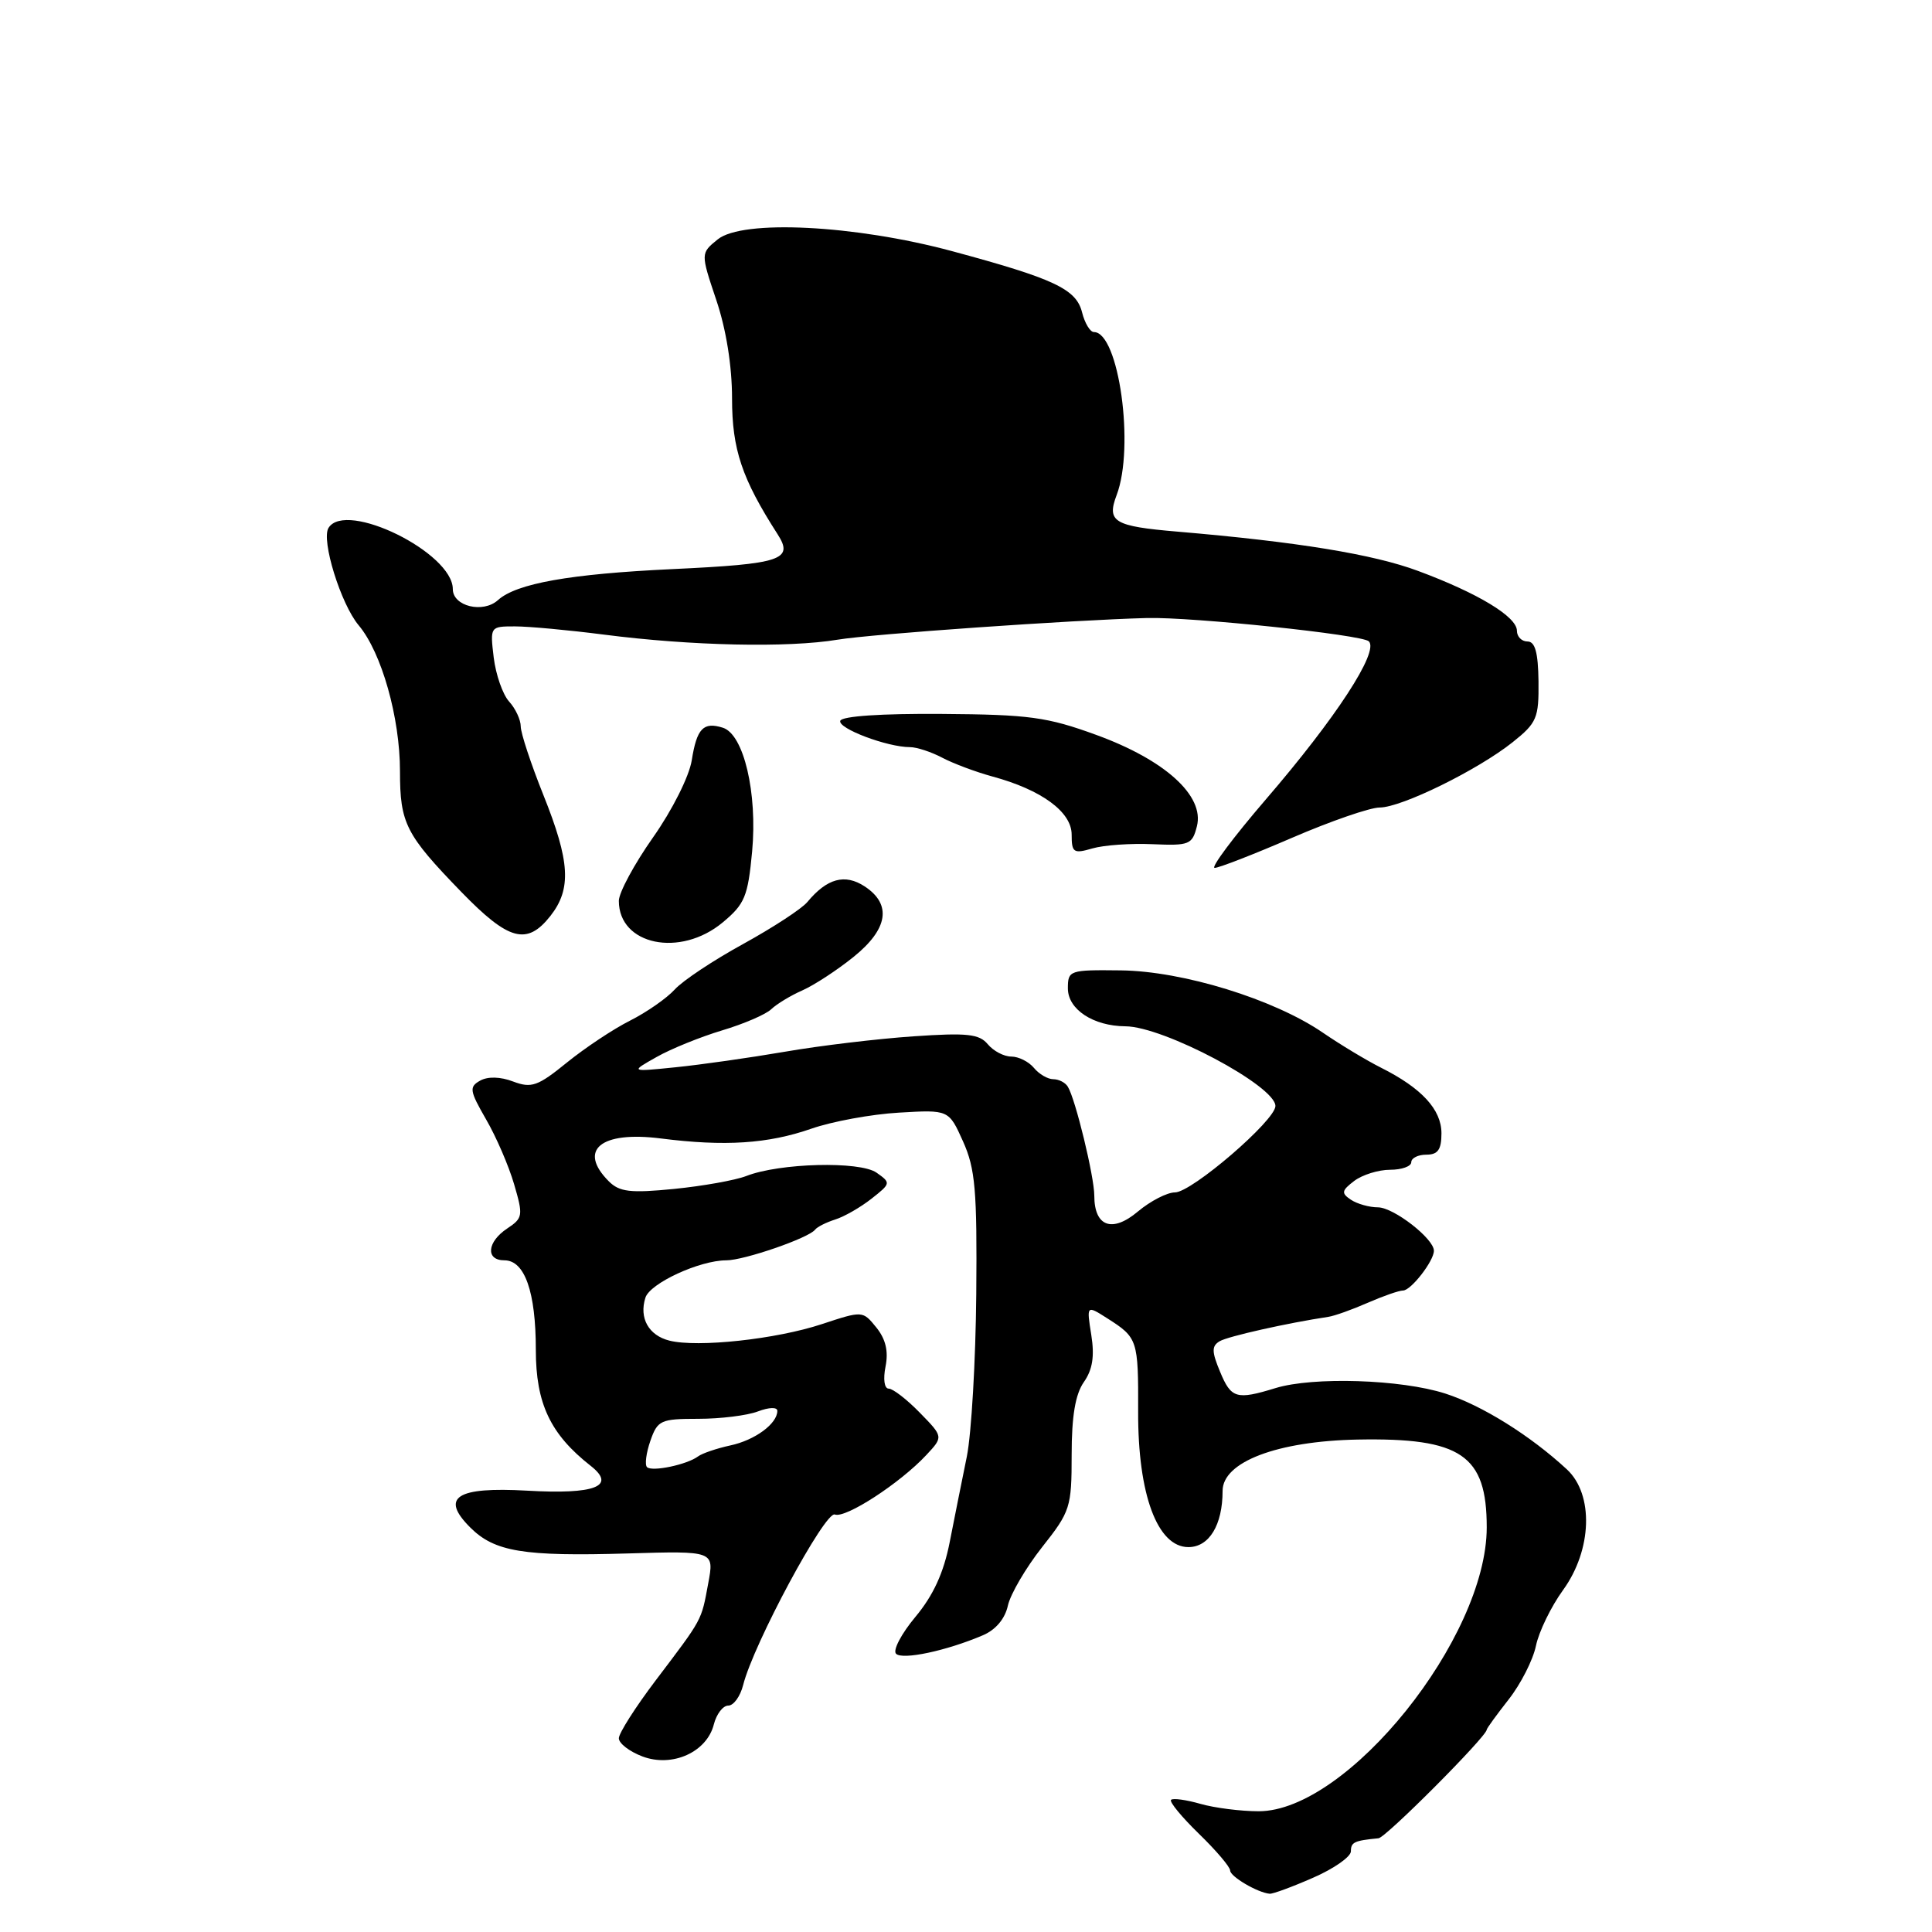 <?xml version="1.0" encoding="UTF-8" standalone="no"?>
<!DOCTYPE svg PUBLIC "-//W3C//DTD SVG 1.1//EN" "http://www.w3.org/Graphics/SVG/1.1/DTD/svg11.dtd" >
<svg xmlns="http://www.w3.org/2000/svg" xmlns:xlink="http://www.w3.org/1999/xlink" version="1.1" viewBox="0 0 256 256">
 <g >
 <path fill="currentColor"
d=" M 173.99 248.81 C 176.75 247.61 179.00 246.03 179.00 245.31 C 179.00 244.10 179.44 243.89 182.66 243.58 C 183.64 243.49 196.99 230.09 197.00 229.19 C 197.00 229.02 198.31 227.22 199.90 225.19 C 201.50 223.16 203.13 219.96 203.52 218.08 C 203.91 216.20 205.53 212.87 207.12 210.68 C 210.97 205.36 211.20 198.02 207.62 194.70 C 202.77 190.21 196.36 186.21 191.50 184.65 C 185.65 182.77 174.00 182.40 169.01 183.93 C 163.83 185.52 163.13 185.31 161.66 181.75 C 160.55 179.09 160.54 178.36 161.61 177.72 C 162.71 177.07 170.61 175.30 176.00 174.49 C 176.82 174.37 179.17 173.53 181.22 172.63 C 183.26 171.74 185.37 171.00 185.91 171.00 C 186.96 171.00 190.00 167.09 190.00 165.73 C 190.00 164.13 184.68 160.00 182.60 159.98 C 181.45 159.98 179.82 159.52 179.00 158.97 C 177.70 158.10 177.76 157.76 179.44 156.48 C 180.51 155.67 182.65 155.00 184.19 155.00 C 185.74 155.00 187.00 154.55 187.00 154.00 C 187.00 153.45 187.90 153.00 189.00 153.00 C 190.53 153.00 191.00 152.33 191.00 150.17 C 191.00 147.02 188.38 144.18 183.00 141.48 C 181.07 140.51 177.60 138.42 175.28 136.83 C 168.79 132.39 156.72 128.67 148.50 128.58 C 141.70 128.50 141.50 128.57 141.50 130.97 C 141.50 133.75 144.86 135.96 149.12 135.99 C 154.18 136.01 169.00 143.89 169.00 146.55 C 169.00 148.46 157.91 158.00 155.69 158.00 C 154.65 158.00 152.44 159.14 150.78 160.53 C 147.37 163.40 145.00 162.54 145.00 158.43 C 145.00 155.92 142.50 145.61 141.49 143.99 C 141.16 143.44 140.29 143.00 139.56 143.00 C 138.84 143.00 137.68 142.33 137.00 141.50 C 136.32 140.68 134.97 140.00 134.00 140.00 C 133.03 140.00 131.64 139.27 130.89 138.37 C 129.75 137.00 128.15 136.83 121.02 137.32 C 116.33 137.64 108.67 138.55 104.00 139.36 C 99.33 140.16 92.80 141.09 89.50 141.42 C 83.50 142.03 83.50 142.03 87.00 140.06 C 88.92 138.97 92.83 137.39 95.69 136.53 C 98.54 135.68 101.47 134.42 102.19 133.73 C 102.91 133.04 104.77 131.91 106.32 131.23 C 107.88 130.54 110.91 128.56 113.07 126.82 C 117.68 123.12 118.21 119.84 114.57 117.45 C 111.95 115.74 109.59 116.38 106.98 119.52 C 106.24 120.42 102.40 122.92 98.46 125.09 C 94.52 127.25 90.44 129.96 89.40 131.12 C 88.35 132.27 85.70 134.12 83.50 135.23 C 81.30 136.33 77.53 138.84 75.12 140.79 C 71.26 143.93 70.42 144.22 68.00 143.31 C 66.30 142.66 64.64 142.62 63.62 143.19 C 62.14 144.02 62.22 144.52 64.40 148.31 C 65.74 150.61 67.41 154.48 68.12 156.91 C 69.34 161.07 69.29 161.40 67.21 162.78 C 64.53 164.56 64.31 167.00 66.84 167.00 C 69.53 167.00 71.00 171.18 71.00 178.85 C 71.00 185.98 72.92 190.04 78.28 194.24 C 81.70 196.93 78.86 198.04 69.84 197.52 C 60.48 196.99 58.30 198.39 62.30 202.39 C 65.53 205.62 69.34 206.25 83.21 205.84 C 94.65 205.50 94.65 205.50 93.84 209.82 C 92.91 214.83 93.16 214.37 86.86 222.69 C 84.19 226.22 82.00 229.66 82.00 230.33 C 82.00 231.01 83.41 232.09 85.13 232.74 C 89.08 234.23 93.67 232.17 94.59 228.48 C 94.94 227.12 95.79 226.00 96.50 226.00 C 97.21 226.00 98.09 224.78 98.47 223.28 C 99.83 217.84 109.33 200.19 110.62 200.68 C 112.04 201.23 119.29 196.51 122.75 192.79 C 125.00 190.38 125.00 190.38 121.88 187.19 C 120.17 185.43 118.31 184.00 117.76 184.00 C 117.18 184.00 117.00 182.76 117.34 181.06 C 117.74 179.04 117.36 177.44 116.12 175.90 C 114.31 173.67 114.31 173.67 108.91 175.45 C 102.84 177.46 92.45 178.58 88.70 177.64 C 85.95 176.95 84.66 174.65 85.52 171.95 C 86.12 170.04 92.70 167.00 96.24 167.00 C 98.60 167.00 107.17 164.04 108.00 162.94 C 108.28 162.57 109.48 161.97 110.67 161.59 C 111.86 161.22 114.02 159.98 115.47 158.84 C 118.05 156.81 118.07 156.74 116.14 155.38 C 113.91 153.83 103.30 154.10 98.88 155.83 C 97.43 156.39 93.13 157.16 89.31 157.54 C 83.52 158.11 82.09 157.94 80.68 156.54 C 76.52 152.38 79.59 149.84 87.55 150.85 C 96.04 151.93 101.76 151.56 107.50 149.56 C 110.25 148.60 115.47 147.64 119.11 147.43 C 125.72 147.04 125.72 147.04 127.61 151.25 C 129.23 154.86 129.48 157.71 129.36 171.48 C 129.28 180.29 128.72 189.97 128.11 193.00 C 127.49 196.03 126.47 201.13 125.84 204.34 C 125.04 208.42 123.66 211.41 121.30 214.24 C 119.43 216.48 118.28 218.68 118.73 219.13 C 119.58 219.98 125.39 218.75 130.22 216.69 C 131.93 215.97 133.17 214.50 133.55 212.75 C 133.89 211.22 135.93 207.74 138.08 205.01 C 141.83 200.27 142.00 199.74 142.00 192.75 C 142.00 187.64 142.49 184.75 143.61 183.14 C 144.77 181.49 145.05 179.72 144.60 176.88 C 143.97 172.93 143.97 172.93 146.73 174.69 C 150.75 177.25 150.84 177.52 150.81 187.04 C 150.77 198.02 153.36 205.00 157.47 205.00 C 160.22 205.00 162.00 202.07 162.00 197.55 C 162.00 193.71 169.24 190.96 179.87 190.75 C 193.61 190.49 197.00 192.79 197.00 202.38 C 197.00 217.03 178.55 240.00 166.78 240.00 C 164.42 240.00 160.94 239.56 159.06 239.02 C 157.17 238.48 155.43 238.24 155.17 238.49 C 154.92 238.75 156.58 240.76 158.86 242.98 C 161.14 245.19 163.00 247.38 163.00 247.85 C 163.00 248.65 166.63 250.79 168.24 250.93 C 168.65 250.97 171.24 250.02 173.99 248.81 Z  M 95.77 122.22 C 98.69 119.79 99.10 118.79 99.66 112.84 C 100.38 105.06 98.55 97.31 95.79 96.43 C 93.20 95.61 92.33 96.51 91.66 100.75 C 91.32 102.88 89.07 107.36 86.53 110.96 C 84.04 114.50 82.00 118.28 82.00 119.37 C 82.00 125.23 90.13 126.92 95.77 122.22 Z  M 72.93 121.37 C 75.75 117.78 75.54 114.17 72.00 105.34 C 70.35 101.22 69.00 97.13 69.00 96.25 C 69.00 95.38 68.31 93.89 67.46 92.96 C 66.61 92.02 65.70 89.40 65.42 87.13 C 64.93 83.02 64.94 83.00 68.24 83.00 C 70.06 83.00 75.37 83.49 80.03 84.09 C 91.60 85.58 104.39 85.86 111.00 84.76 C 115.50 84.01 142.05 82.15 152.00 81.89 C 157.97 81.74 180.50 84.10 181.38 84.98 C 182.75 86.35 177.02 95.14 167.71 105.95 C 163.43 110.93 160.39 115.00 160.95 115.00 C 161.51 115.00 166.14 113.20 171.23 111.00 C 176.33 108.80 181.54 107.00 182.81 107.00 C 185.70 107.00 195.81 102.03 200.43 98.35 C 203.65 95.78 203.91 95.15 203.86 90.28 C 203.81 86.46 203.41 85.00 202.40 85.00 C 201.63 85.00 201.00 84.36 201.00 83.58 C 201.00 81.72 195.85 78.60 187.90 75.65 C 181.96 73.44 171.94 71.80 155.97 70.44 C 147.60 69.73 146.62 69.14 147.96 65.60 C 150.38 59.24 148.25 44.00 144.95 44.00 C 144.45 44.00 143.74 42.83 143.38 41.39 C 142.61 38.30 139.70 36.93 126.12 33.27 C 113.27 29.81 98.38 29.06 95.10 31.72 C 92.83 33.56 92.83 33.56 94.91 39.75 C 96.22 43.63 97.00 48.49 97.00 52.80 C 97.00 59.54 98.30 63.41 103.03 70.78 C 105.22 74.18 103.55 74.73 89.09 75.41 C 75.49 76.05 68.42 77.31 65.98 79.52 C 64.00 81.31 60.00 80.33 60.00 78.06 C 60.00 73.24 45.82 66.25 43.53 69.95 C 42.53 71.56 45.16 80.04 47.53 82.86 C 50.56 86.46 53.00 95.08 53.00 102.20 C 53.00 109.11 53.75 110.58 61.13 118.19 C 67.41 124.66 69.82 125.31 72.93 121.37 Z  M 152.72 111.86 C 157.60 112.07 157.98 111.92 158.60 109.47 C 159.61 105.45 154.39 100.71 145.29 97.39 C 138.74 95.00 136.38 94.68 124.79 94.60 C 116.81 94.54 111.55 94.89 111.34 95.51 C 110.99 96.52 117.56 99.00 120.58 99.00 C 121.47 99.00 123.39 99.63 124.85 100.40 C 126.31 101.17 129.30 102.29 131.50 102.89 C 138.00 104.65 142.00 107.58 142.00 110.59 C 142.00 112.98 142.25 113.15 144.75 112.42 C 146.26 111.98 149.85 111.73 152.72 111.86 Z  M 85.73 194.40 C 85.42 194.09 85.62 192.52 86.18 190.91 C 87.13 188.19 87.54 188.00 92.53 188.00 C 95.47 188.00 99.02 187.56 100.43 187.02 C 101.91 186.46 103.00 186.43 103.00 186.95 C 103.00 188.65 100.02 190.84 96.76 191.53 C 94.97 191.92 93.05 192.57 92.50 192.98 C 91.02 194.08 86.39 195.05 85.73 194.40 Z "/>
</g>
</svg>